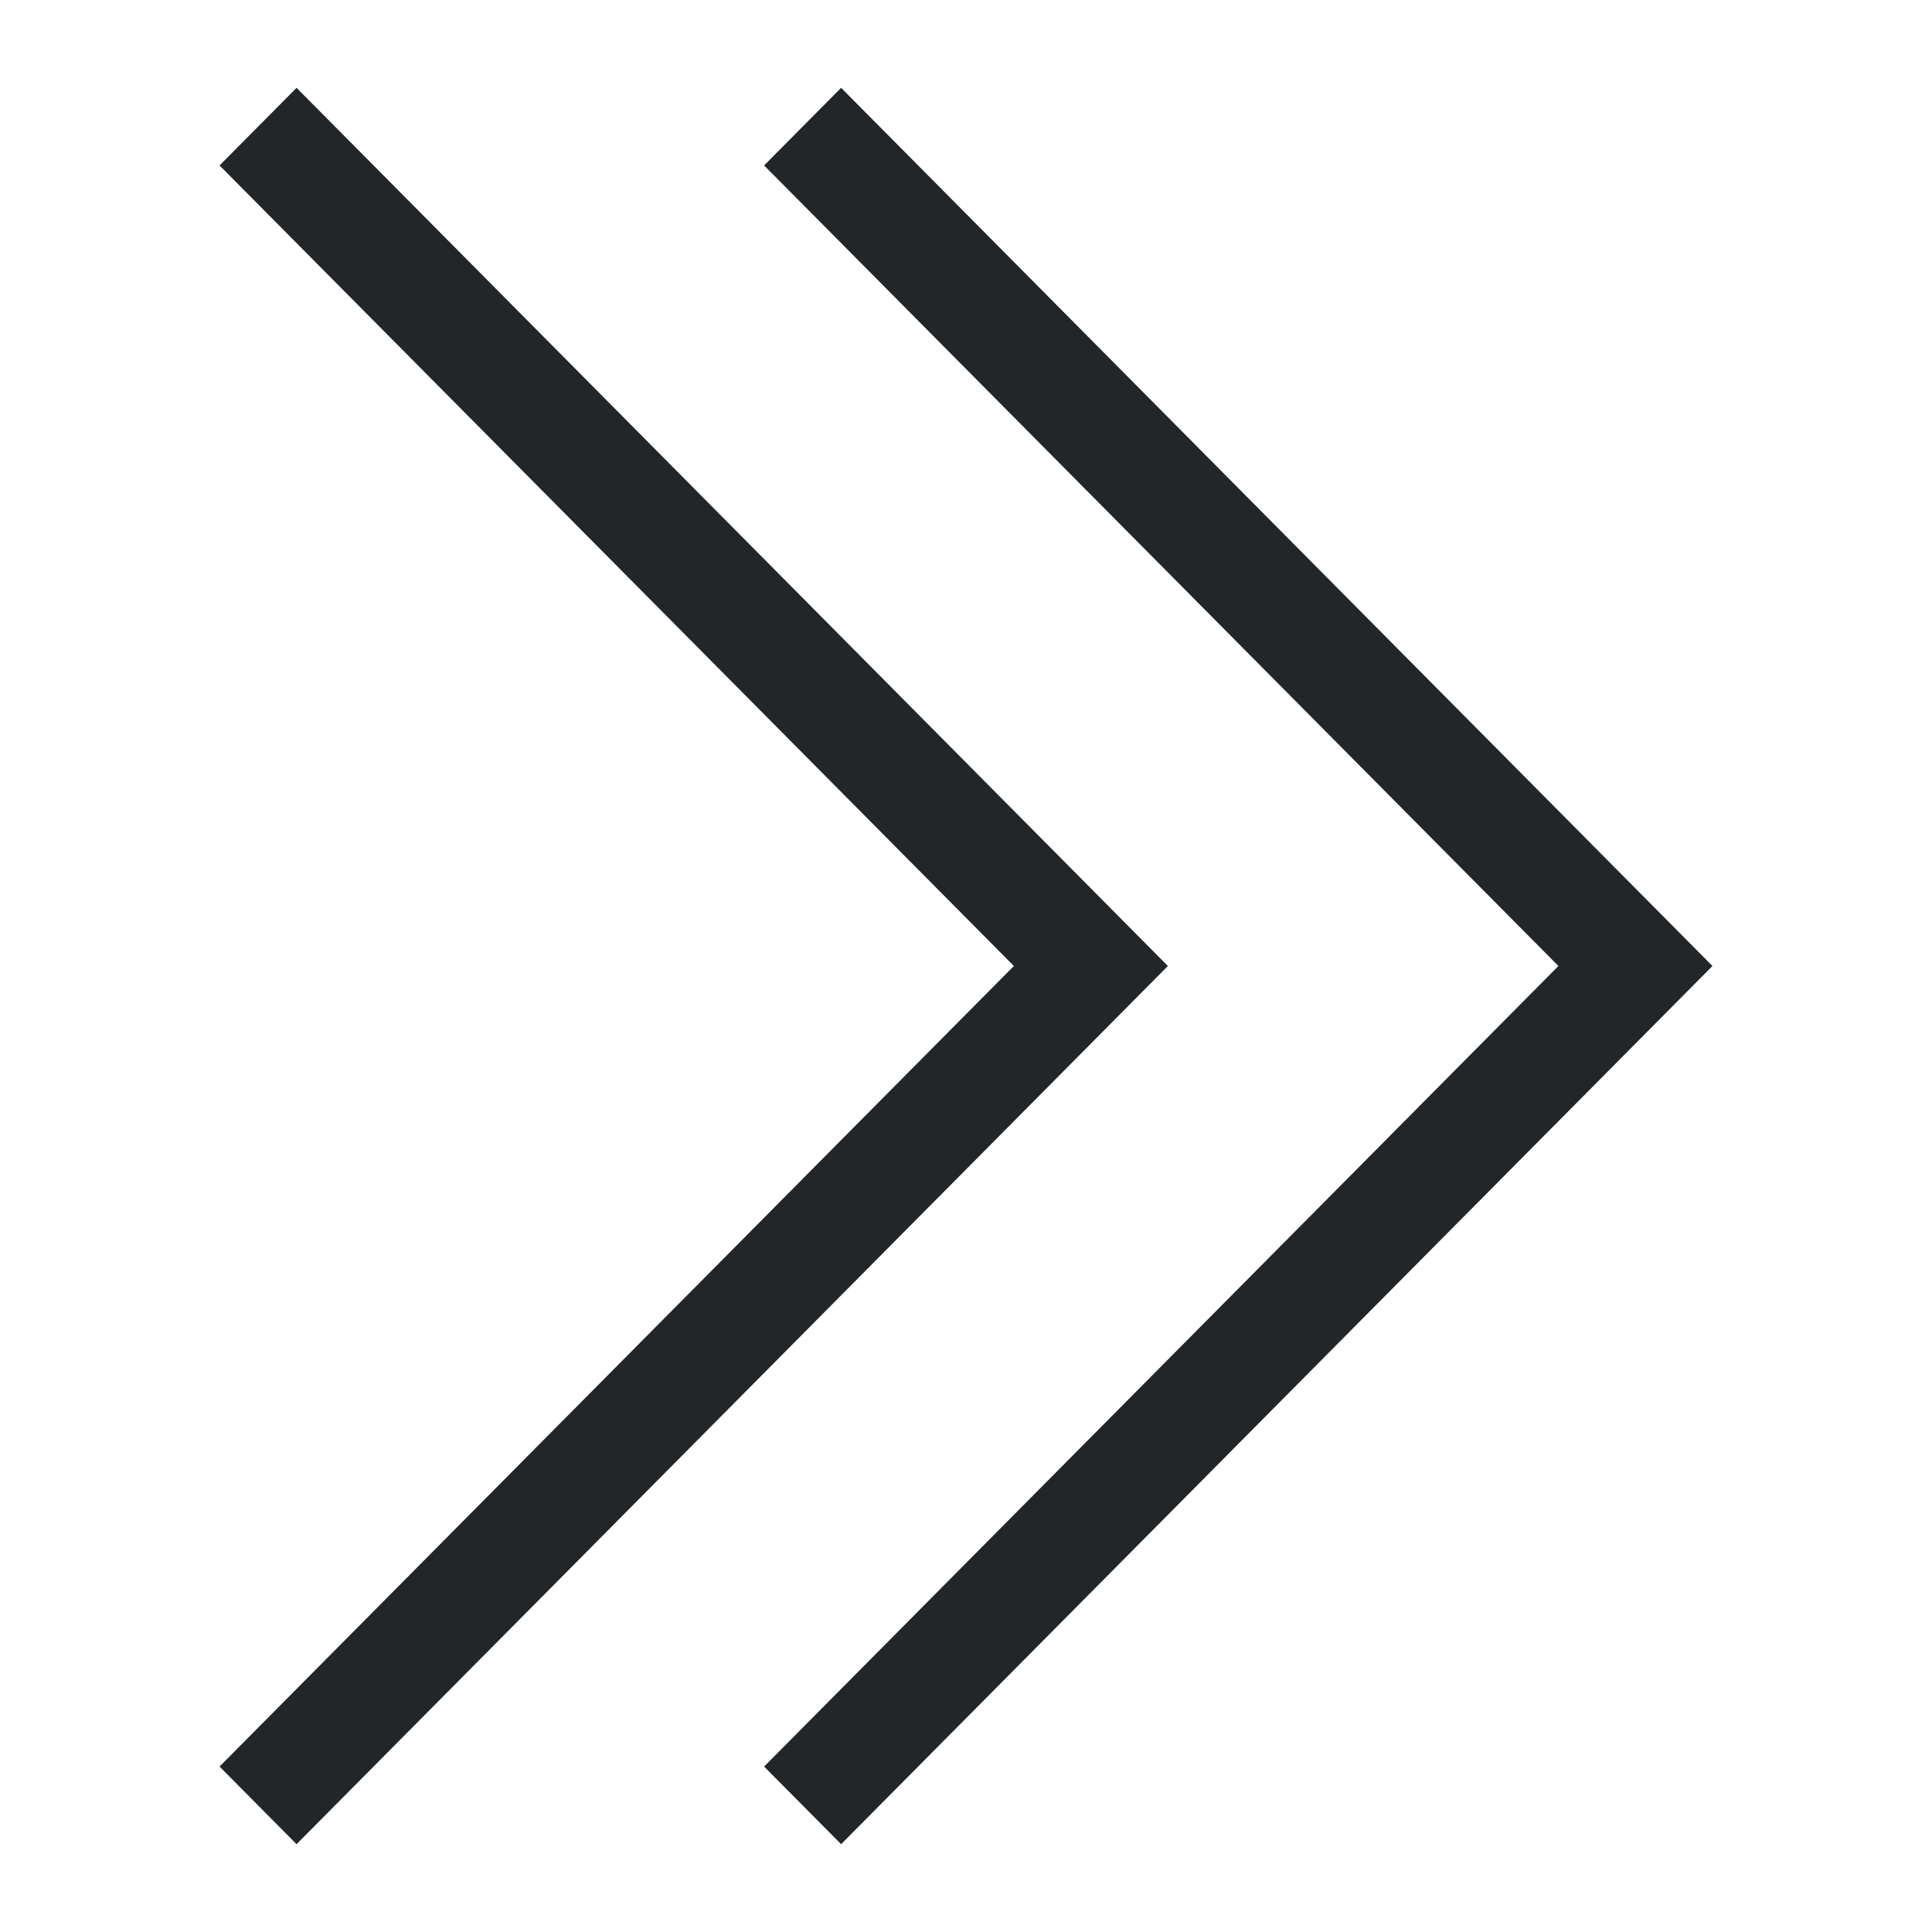 <?xml version="1.0" encoding="UTF-8"?>
<svg version="1.1" viewBox="0 0 22 22" xmlns="http://www.w3.org/2000/svg">
 <style type="text/css">.ColorScheme-Text {
            color:#eff0f1;
        }</style>
 <path class="ColorScheme-Text" d="m2.5 1.884 0.877-0.884 9.922 10-9.922 10-0.877-0.884 9.045-9.116zm6.201 0 0.877-0.884 9.922 10-9.922 10-0.877-0.884 9.045-9.116z" color="#eff0f1" fill="#232629" stroke-width="1.245"/>
</svg>
